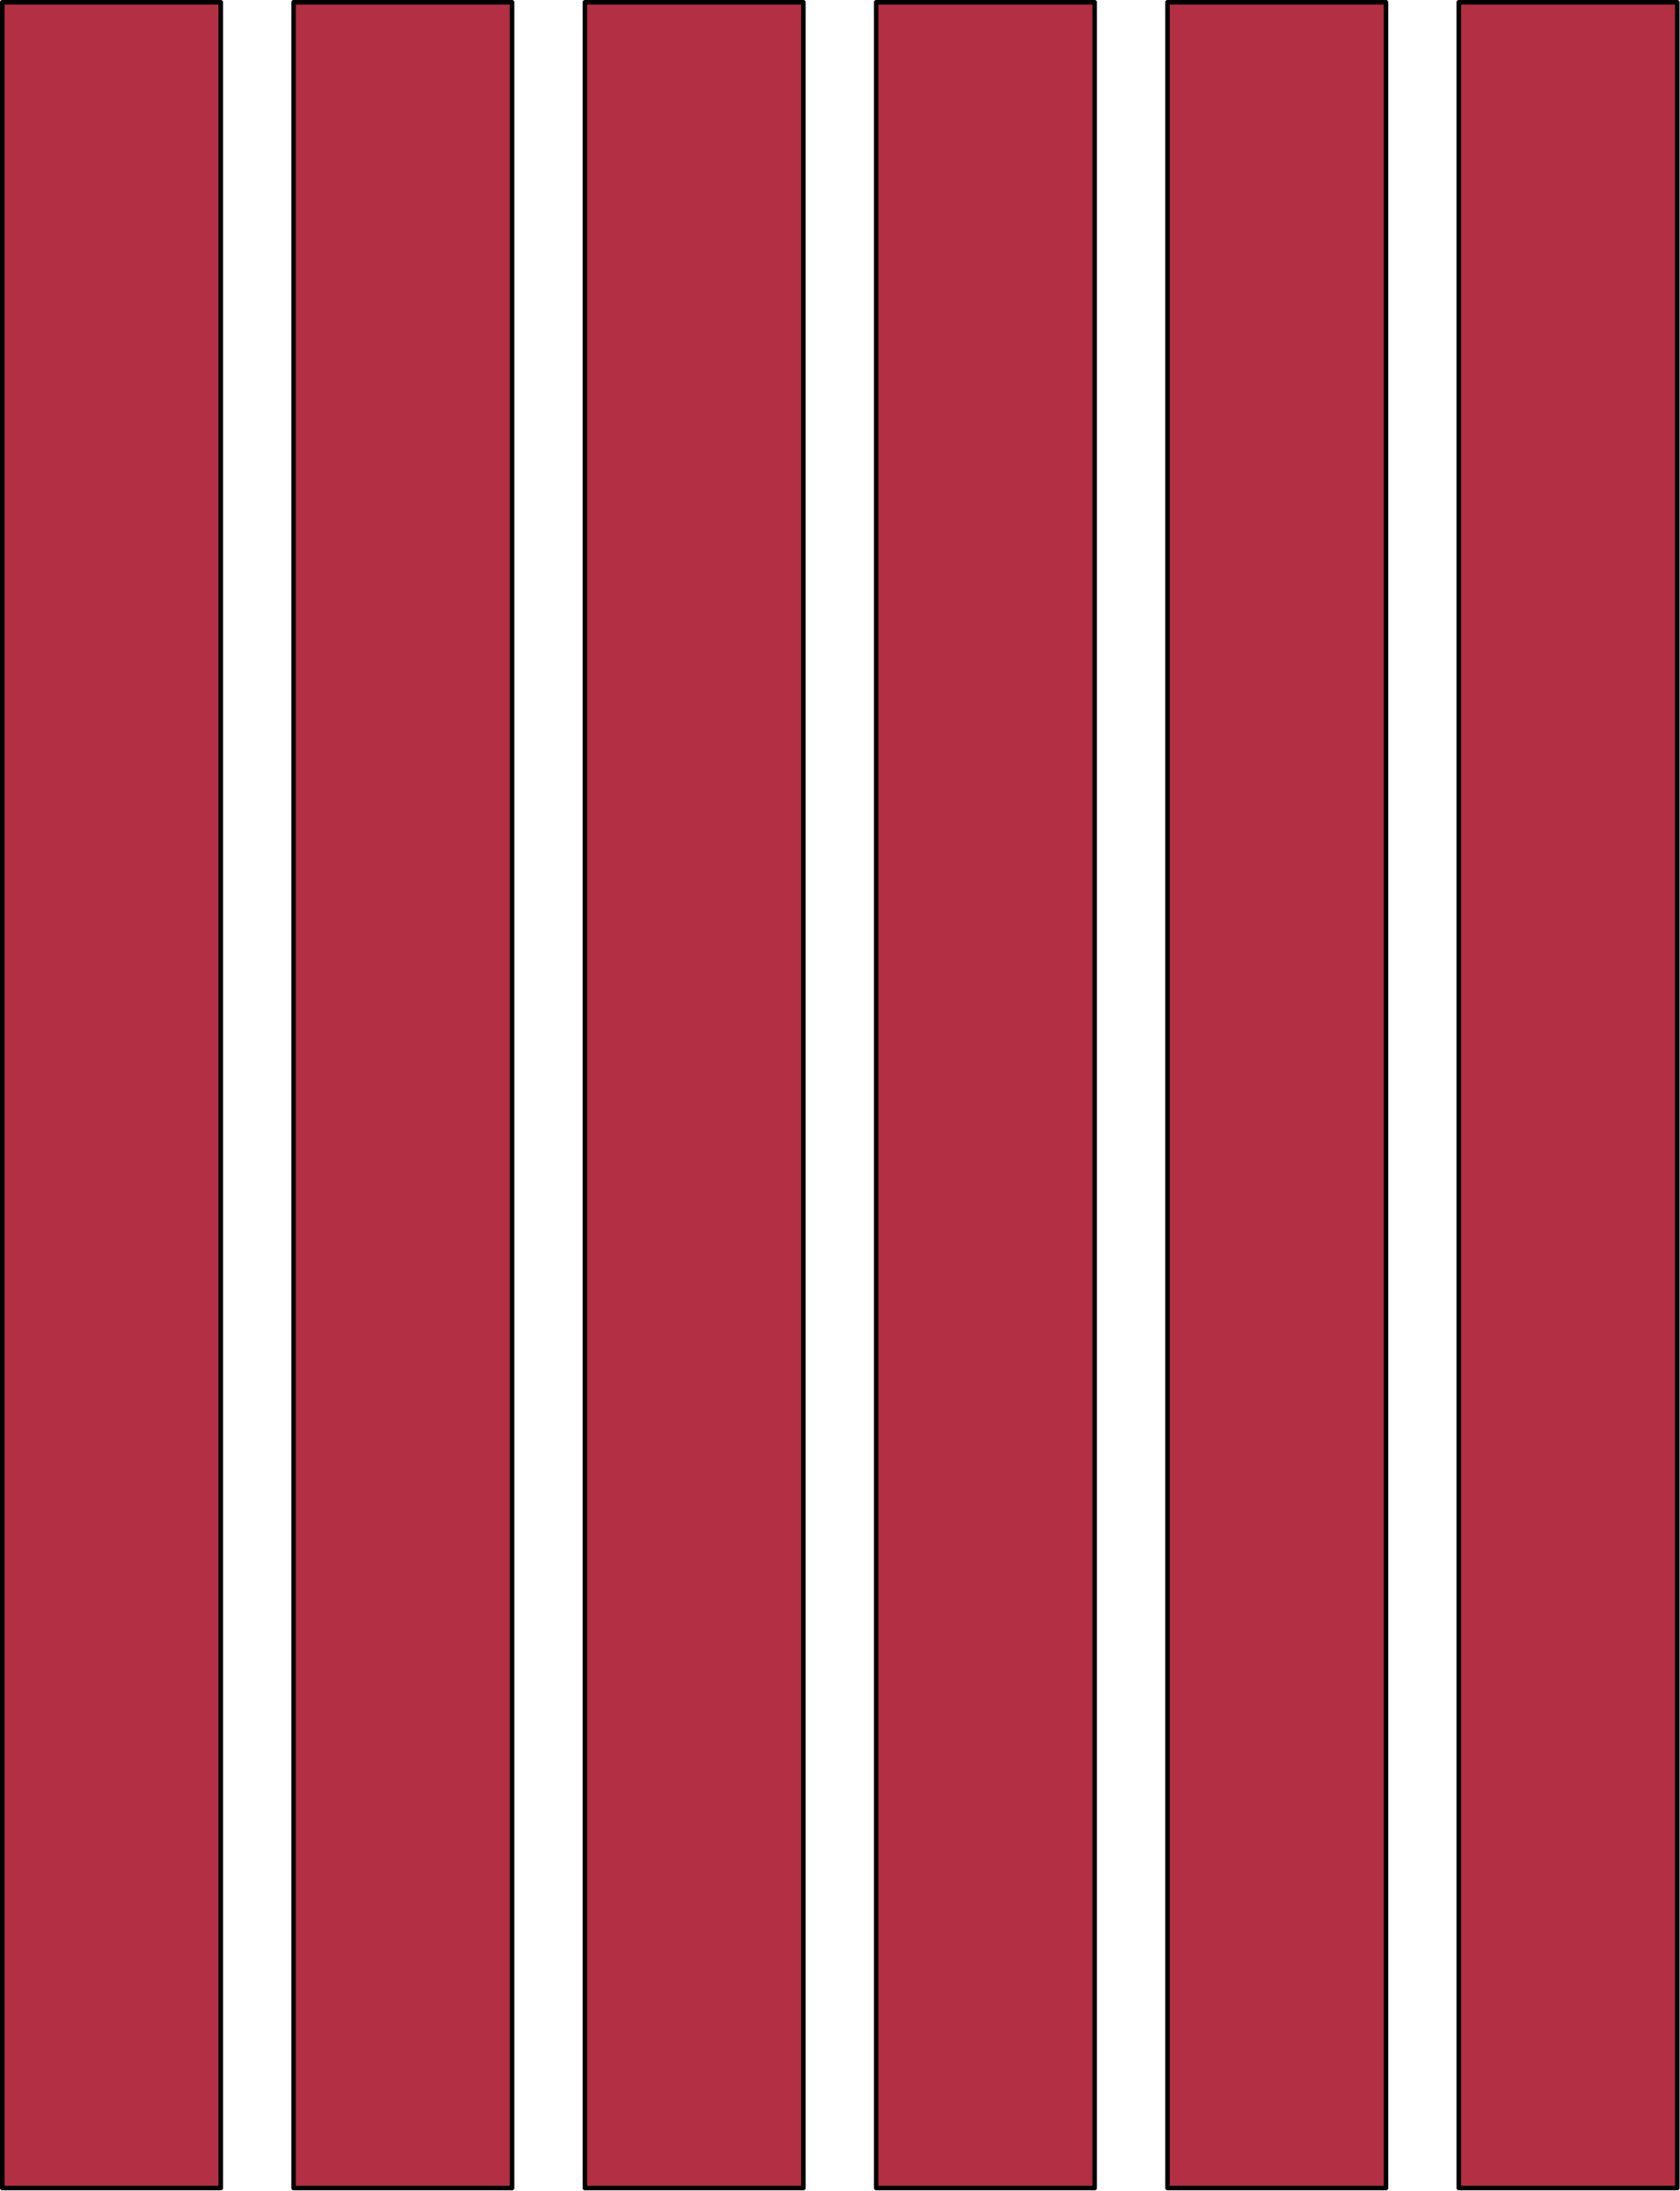 <?xml version='1.0' encoding='UTF-8'?>
<!-- This file was generated by dvisvgm 2.13.1 -->
<svg version='1.1' xmlns='http://www.w3.org/2000/svg' xmlns:xlink='http://www.w3.org/1999/xlink' width='184.5pt' height='240.5pt' viewBox='56.659 294.108 184.5 240.5'>
<g id='page1'>
<g transform='matrix(0.996 0 0 0.996 56.659 294.108)'>
<path d='M 0.251 241.151L 24.341 241.151L 24.341 0.251L 0.251 0.251L 0.251 241.151Z' fill='#b32f44'/>
</g>
<g transform='matrix(0.996 0 0 0.996 56.659 294.108)'>
<path d='M 0.251 241.151L 24.341 241.151L 24.341 0.251L 0.251 0.251L 0.251 241.151Z' fill='none' stroke='#000000' stroke-linecap='round' stroke-linejoin='round' stroke-miterlimit='10.037' stroke-width='0.502'/>
</g>
<g transform='matrix(0.996 0 0 0.996 56.659 294.108)'>
<path d='M 32.371 241.151L 56.461 241.151L 56.461 0.251L 32.371 0.251L 32.371 241.151Z' fill='#b32f44'/>
</g>
<g transform='matrix(0.996 0 0 0.996 56.659 294.108)'>
<path d='M 32.371 241.151L 56.461 241.151L 56.461 0.251L 32.371 0.251L 32.371 241.151Z' fill='none' stroke='#000000' stroke-linecap='round' stroke-linejoin='round' stroke-miterlimit='10.037' stroke-width='0.502'/>
</g>
<g transform='matrix(0.996 0 0 0.996 56.659 294.108)'>
<path d='M 64.491 241.151L 88.581 241.151L 88.581 0.251L 64.491 0.251L 64.491 241.151Z' fill='#b32f44'/>
</g>
<g transform='matrix(0.996 0 0 0.996 56.659 294.108)'>
<path d='M 64.491 241.151L 88.581 241.151L 88.581 0.251L 64.491 0.251L 64.491 241.151Z' fill='none' stroke='#000000' stroke-linecap='round' stroke-linejoin='round' stroke-miterlimit='10.037' stroke-width='0.502'/>
</g>
<g transform='matrix(0.996 0 0 0.996 56.659 294.108)'>
<path d='M 96.611 241.151L 120.701 241.151L 120.701 0.251L 96.611 0.251L 96.611 241.151Z' fill='#b32f44'/>
</g>
<g transform='matrix(0.996 0 0 0.996 56.659 294.108)'>
<path d='M 96.611 241.151L 120.701 241.151L 120.701 0.251L 96.611 0.251L 96.611 241.151Z' fill='none' stroke='#000000' stroke-linecap='round' stroke-linejoin='round' stroke-miterlimit='10.037' stroke-width='0.502'/>
</g>
<g transform='matrix(0.996 0 0 0.996 56.659 294.108)'>
<path d='M 128.731 241.151L 152.821 241.151L 152.821 0.251L 128.731 0.251L 128.731 241.151Z' fill='#b32f44'/>
</g>
<g transform='matrix(0.996 0 0 0.996 56.659 294.108)'>
<path d='M 128.731 241.151L 152.821 241.151L 152.821 0.251L 128.731 0.251L 128.731 241.151Z' fill='none' stroke='#000000' stroke-linecap='round' stroke-linejoin='round' stroke-miterlimit='10.037' stroke-width='0.502'/>
</g>
<g transform='matrix(0.996 0 0 0.996 56.659 294.108)'>
<path d='M 160.851 241.151L 184.941 241.151L 184.941 0.251L 160.851 0.251L 160.851 241.151Z' fill='#b32f44'/>
</g>
<g transform='matrix(0.996 0 0 0.996 56.659 294.108)'>
<path d='M 160.851 241.151L 184.941 241.151L 184.941 0.251L 160.851 0.251L 160.851 241.151Z' fill='none' stroke='#000000' stroke-linecap='round' stroke-linejoin='round' stroke-miterlimit='10.037' stroke-width='0.502'/>
</g>
</g>
</svg>